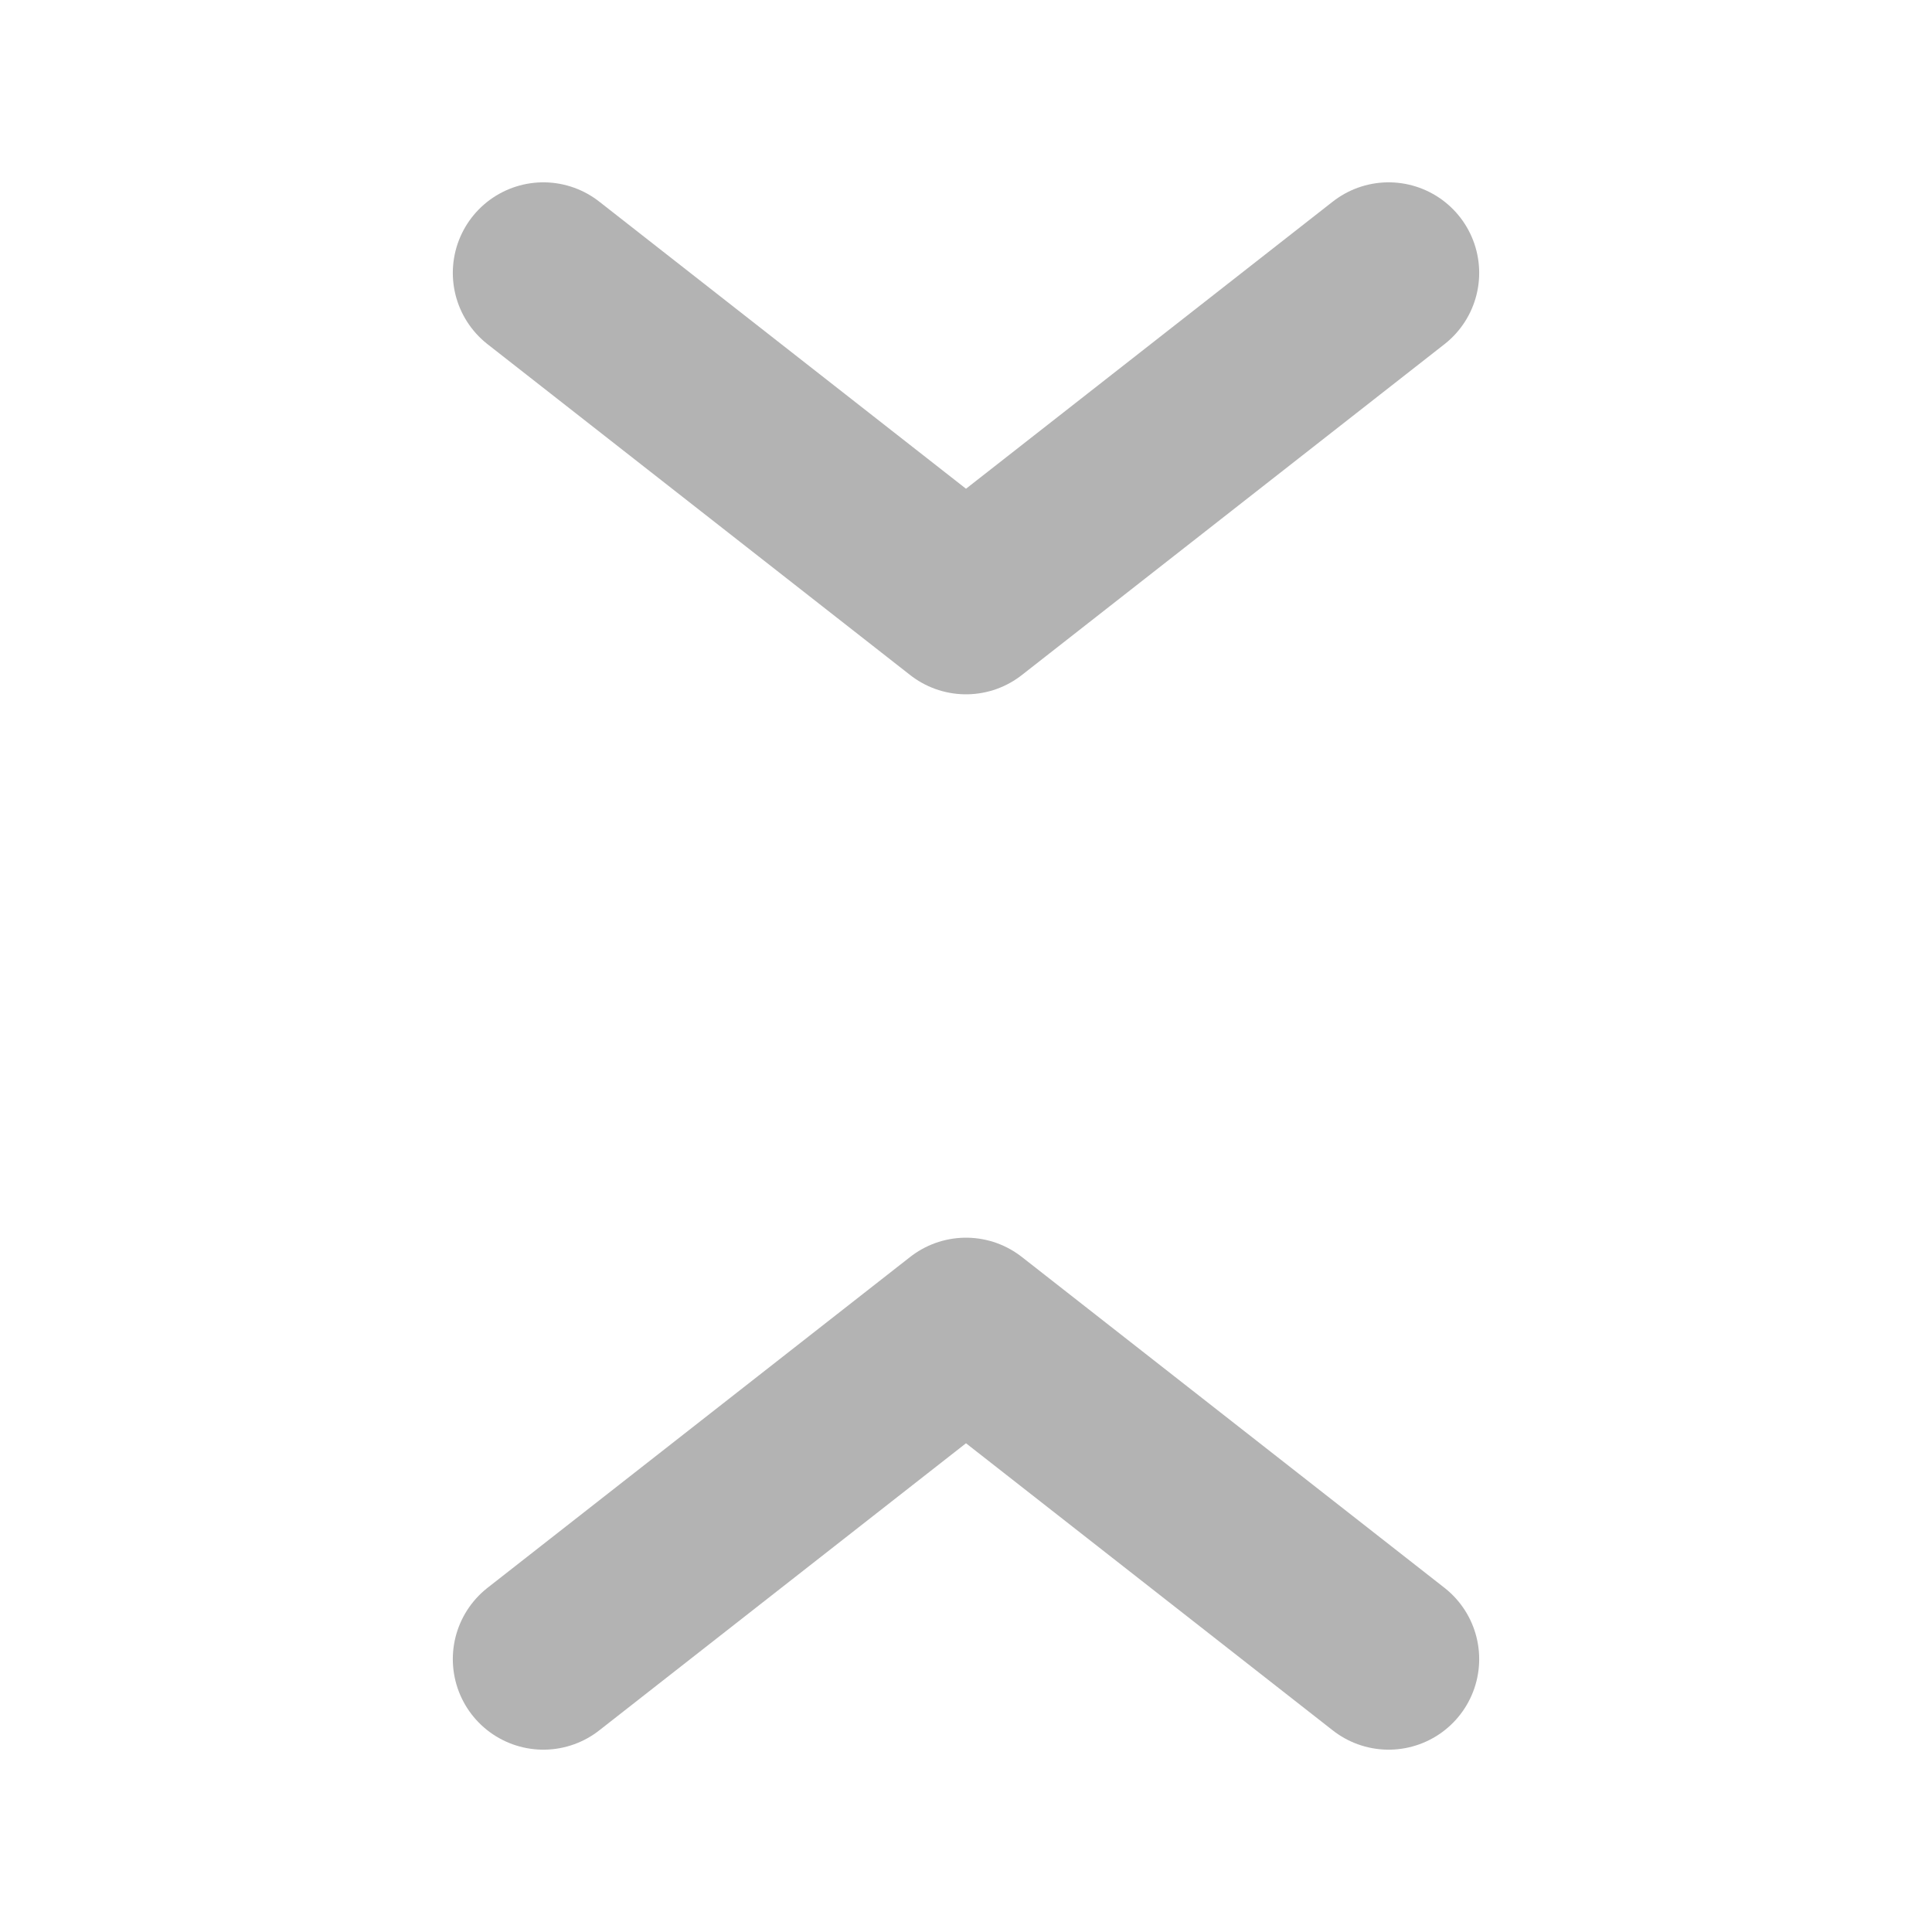 <svg width="16" height="16" viewBox="0 0 16 16" fill="none" xmlns="http://www.w3.org/2000/svg">
<path d="M4.5 13.74L8 11L11.5 13.74" stroke="#B3B3B3" stroke-width="1.5" stroke-linecap="round" stroke-linejoin="round"/>
<path d="M11.5 2.26L8 5L4.5 2.26" stroke="#B3B3B3" stroke-width="1.5" stroke-linecap="round" stroke-linejoin="round"/>
</svg>
